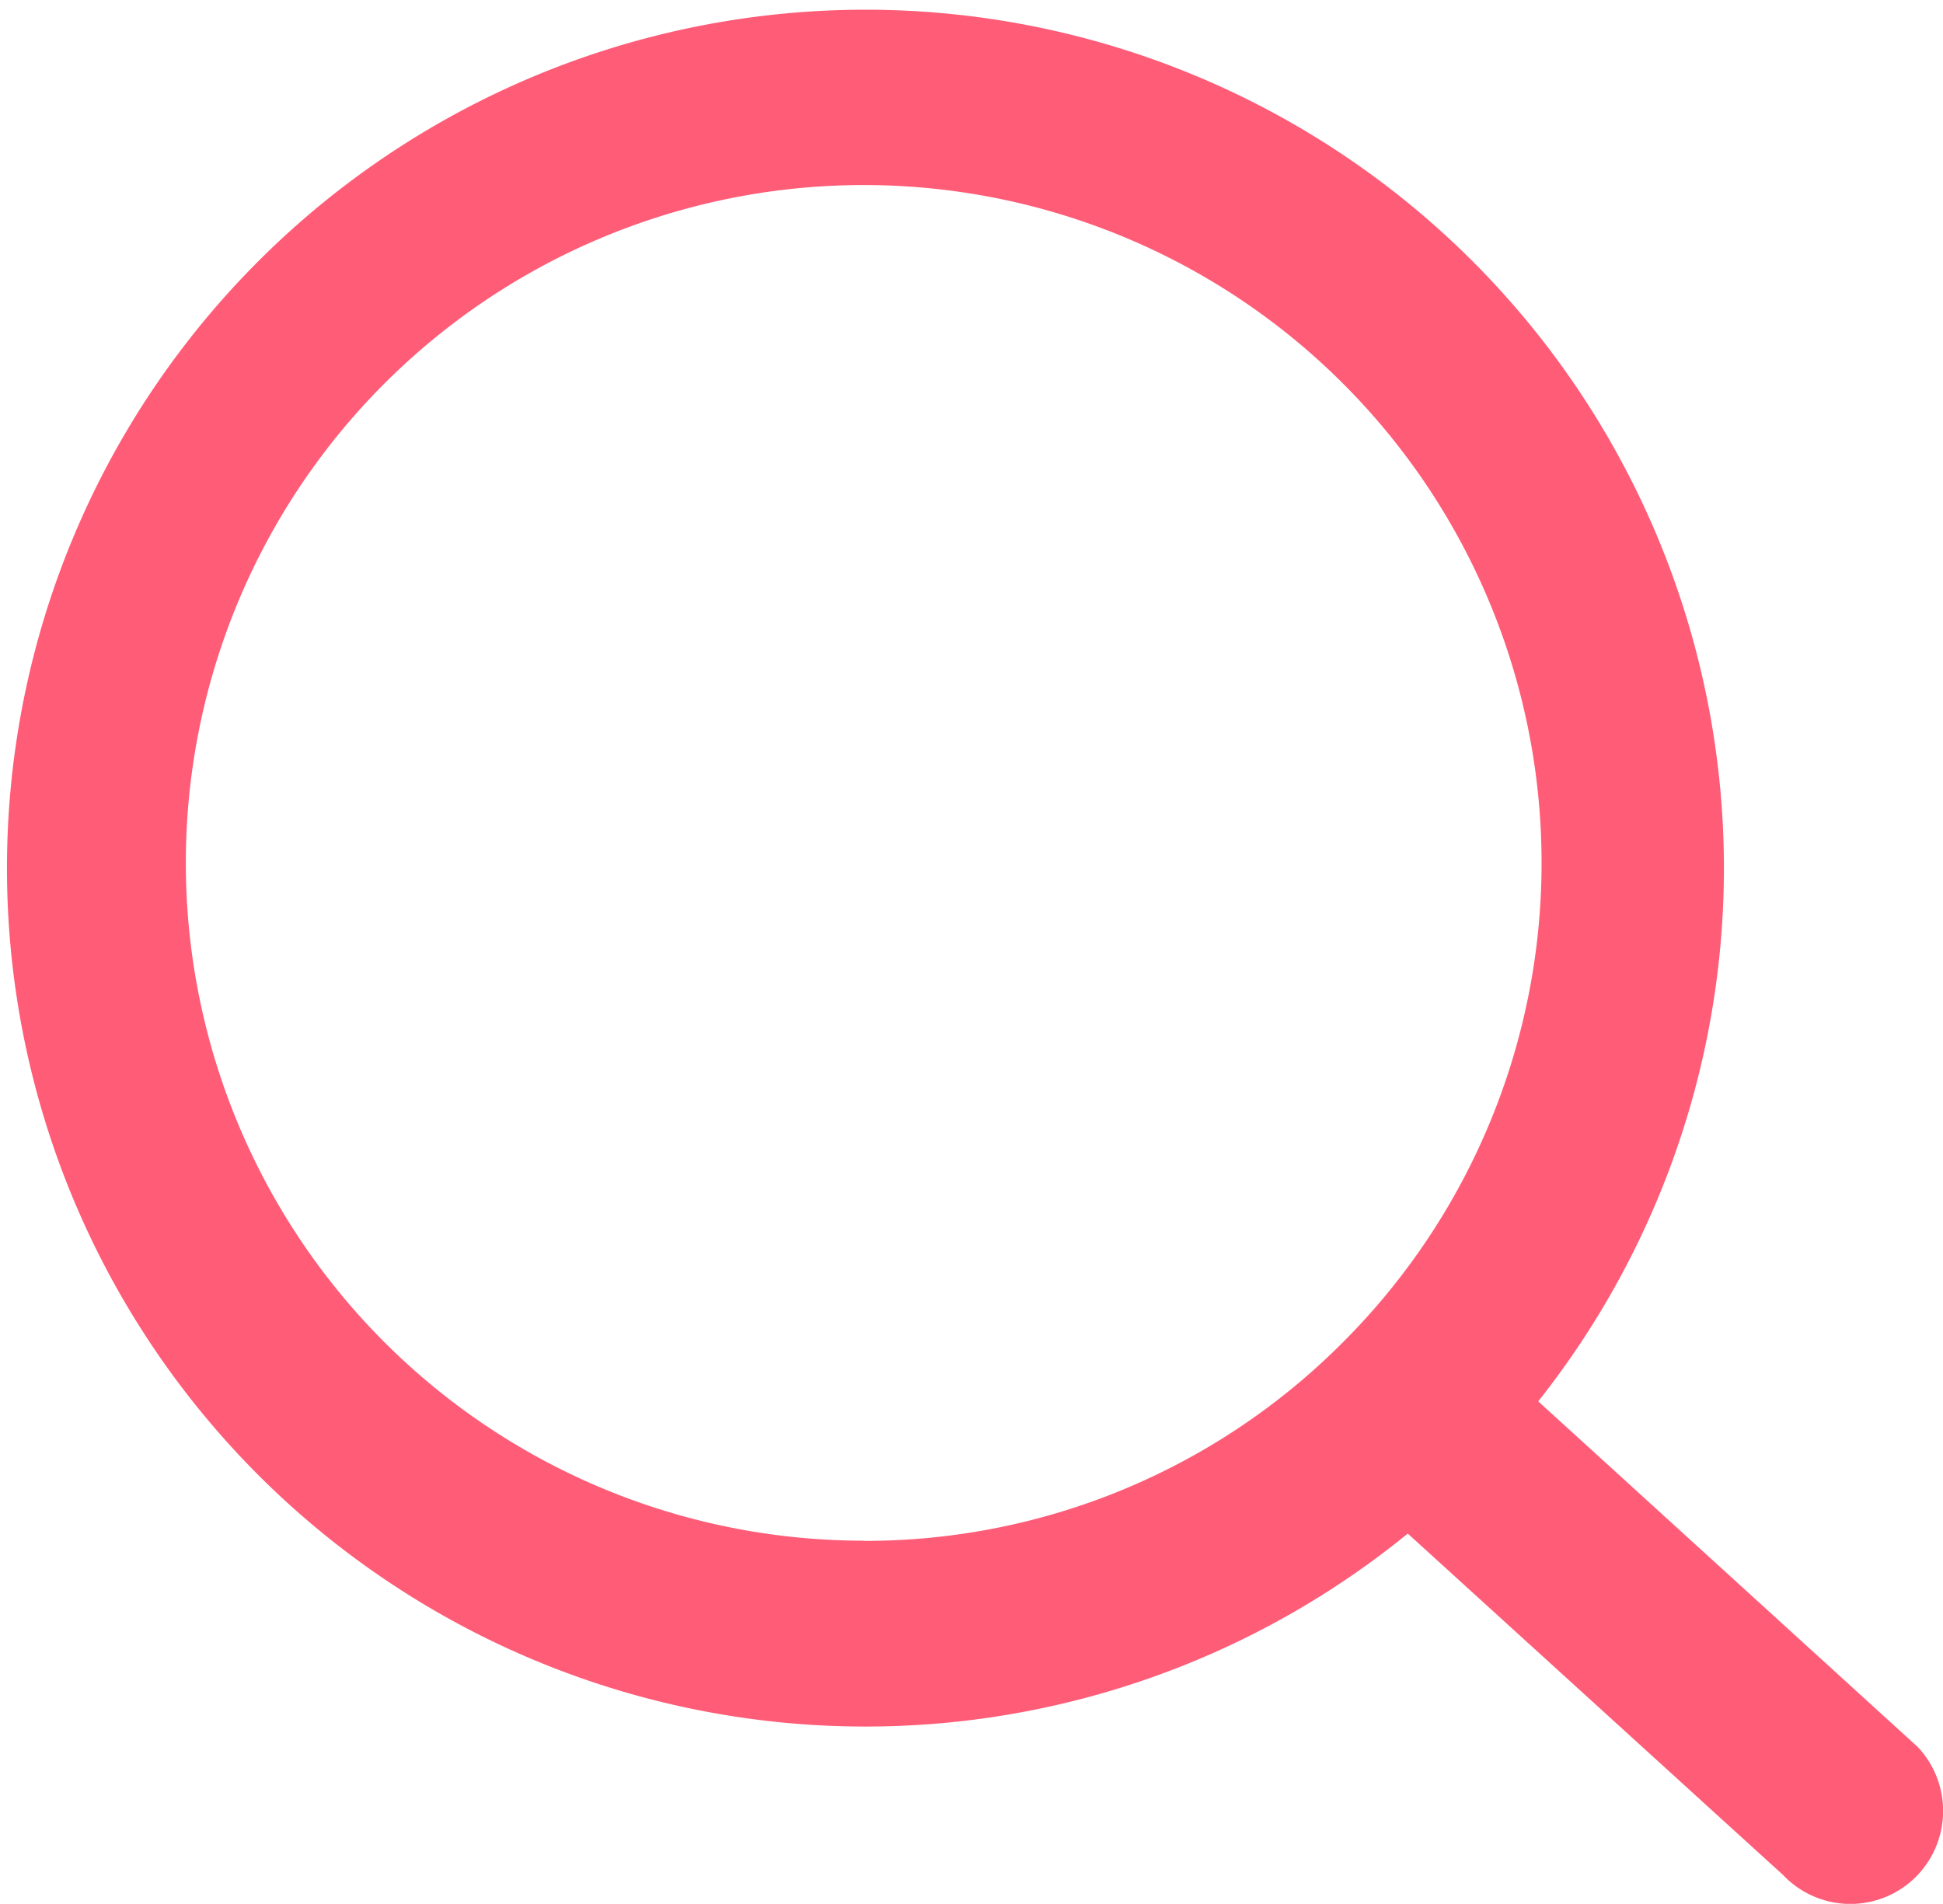 <svg xmlns="http://www.w3.org/2000/svg" width="21.807" height="21.369" viewBox="0 0 21.807 21.369">
  <path id="Icon_ionic-ios-search" data-name="Icon ionic-ios-search" d="M26.022,24.1l-4.258-3.878A9.635,9.635,0,1,0,20.3,21.706l4.214,3.834a1.04,1.04,0,0,0,1.469.038A1.047,1.047,0,0,0,26.022,24.1Zm-11.83-2.314a7.608,7.608,0,1,1,5.381-2.228A7.561,7.561,0,0,1,14.192,21.788Z" transform="translate(-4.5 -4.493)" fill="#ff5c77"/>
</svg>
